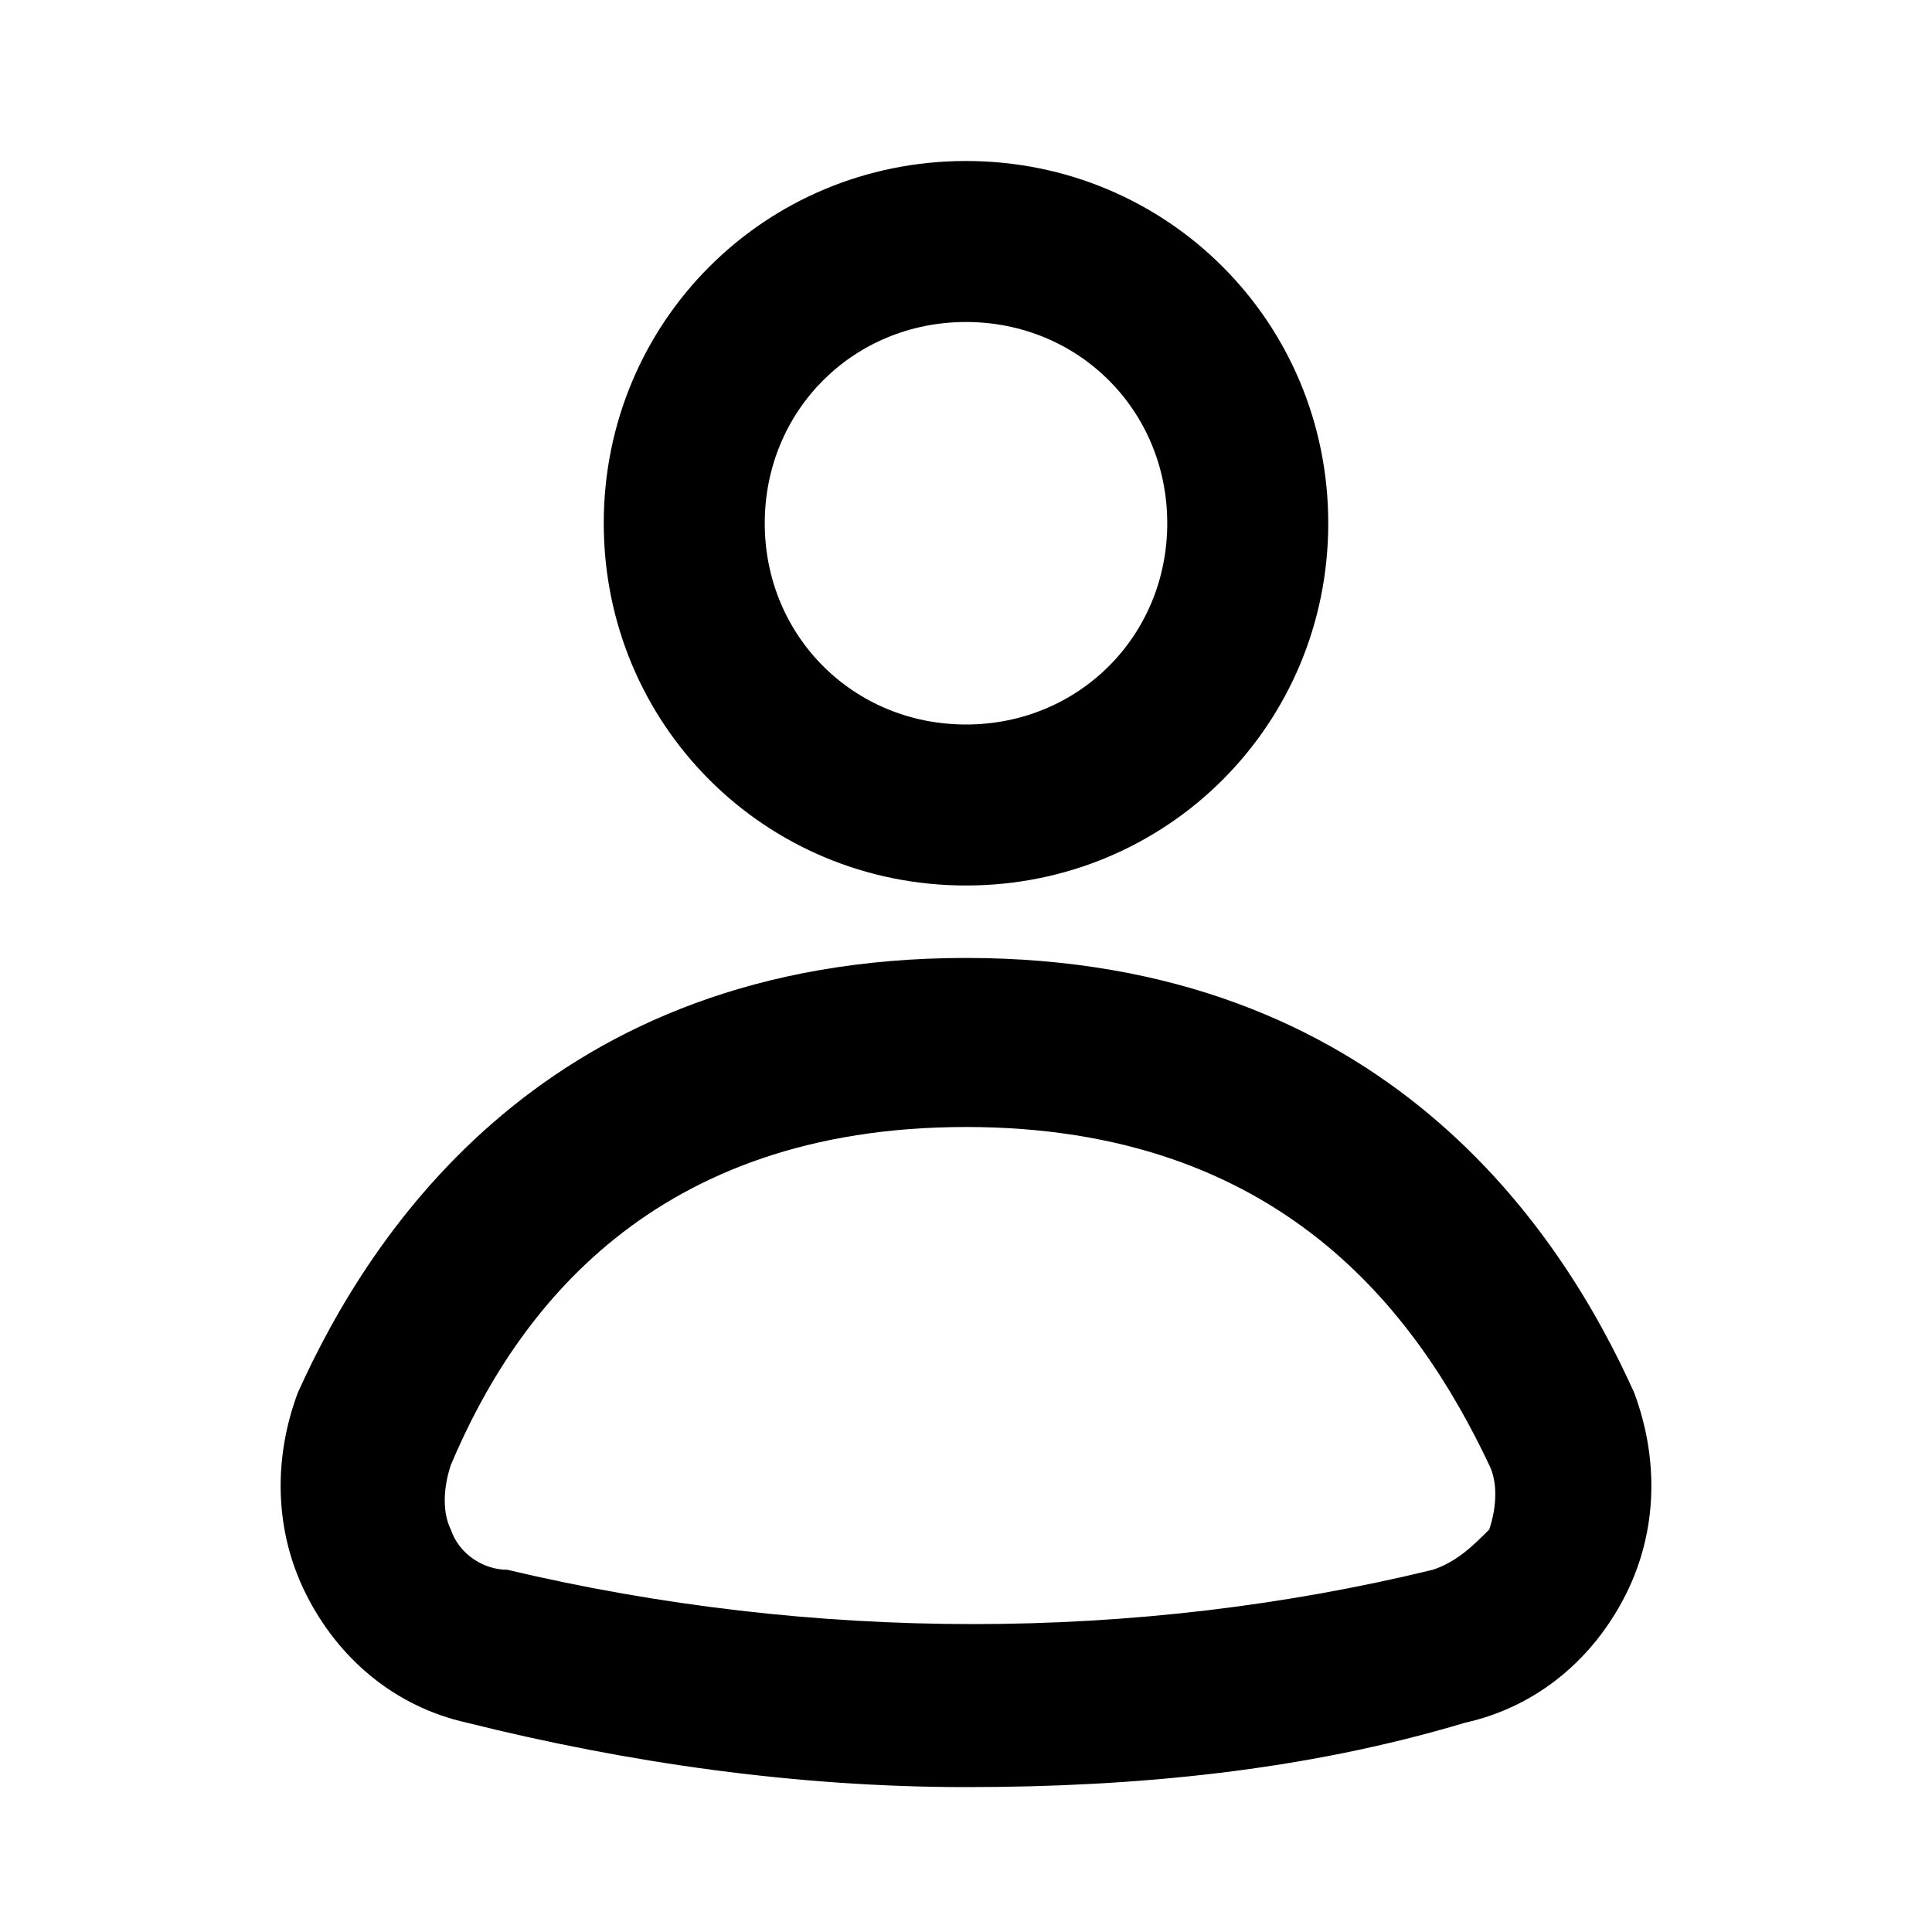 <svg xmlns="http://www.w3.org/2000/svg" width="24" height="24" viewBox="0 0 24 24" fill="currentColor"><path d="M12 11c-2.5 0-4.5-2-4.5-4.5S9.5 2 12 2s4.5 2 4.5 4.5-2 4.5-4.5 4.5m0-7c-1.4 0-2.5 1.1-2.5 2.5S10.6 9 12 9s2.5-1.1 2.5-2.5S13.4 4 12 4m0 18.2c-2.1 0-4.2-.3-6.2-.8-.9-.2-1.6-.8-2-1.6s-.4-1.7-.1-2.5c.9-2 3.1-5.4 8.3-5.4s7.4 3.4 8.3 5.4c.3.8.3 1.7-.1 2.5s-1.1 1.4-2 1.6c-2 .6-4.1.8-6.2.8m0-8.2c-3.9 0-5.6 2.3-6.4 4.2-.1.3-.1.6 0 .8.1.3.4.5.7.5 3.8.9 7.8.9 11.5 0 .3-.1.5-.3.7-.5.1-.3.1-.6 0-.8-.9-1.9-2.6-4.2-6.5-4.2"/></svg>